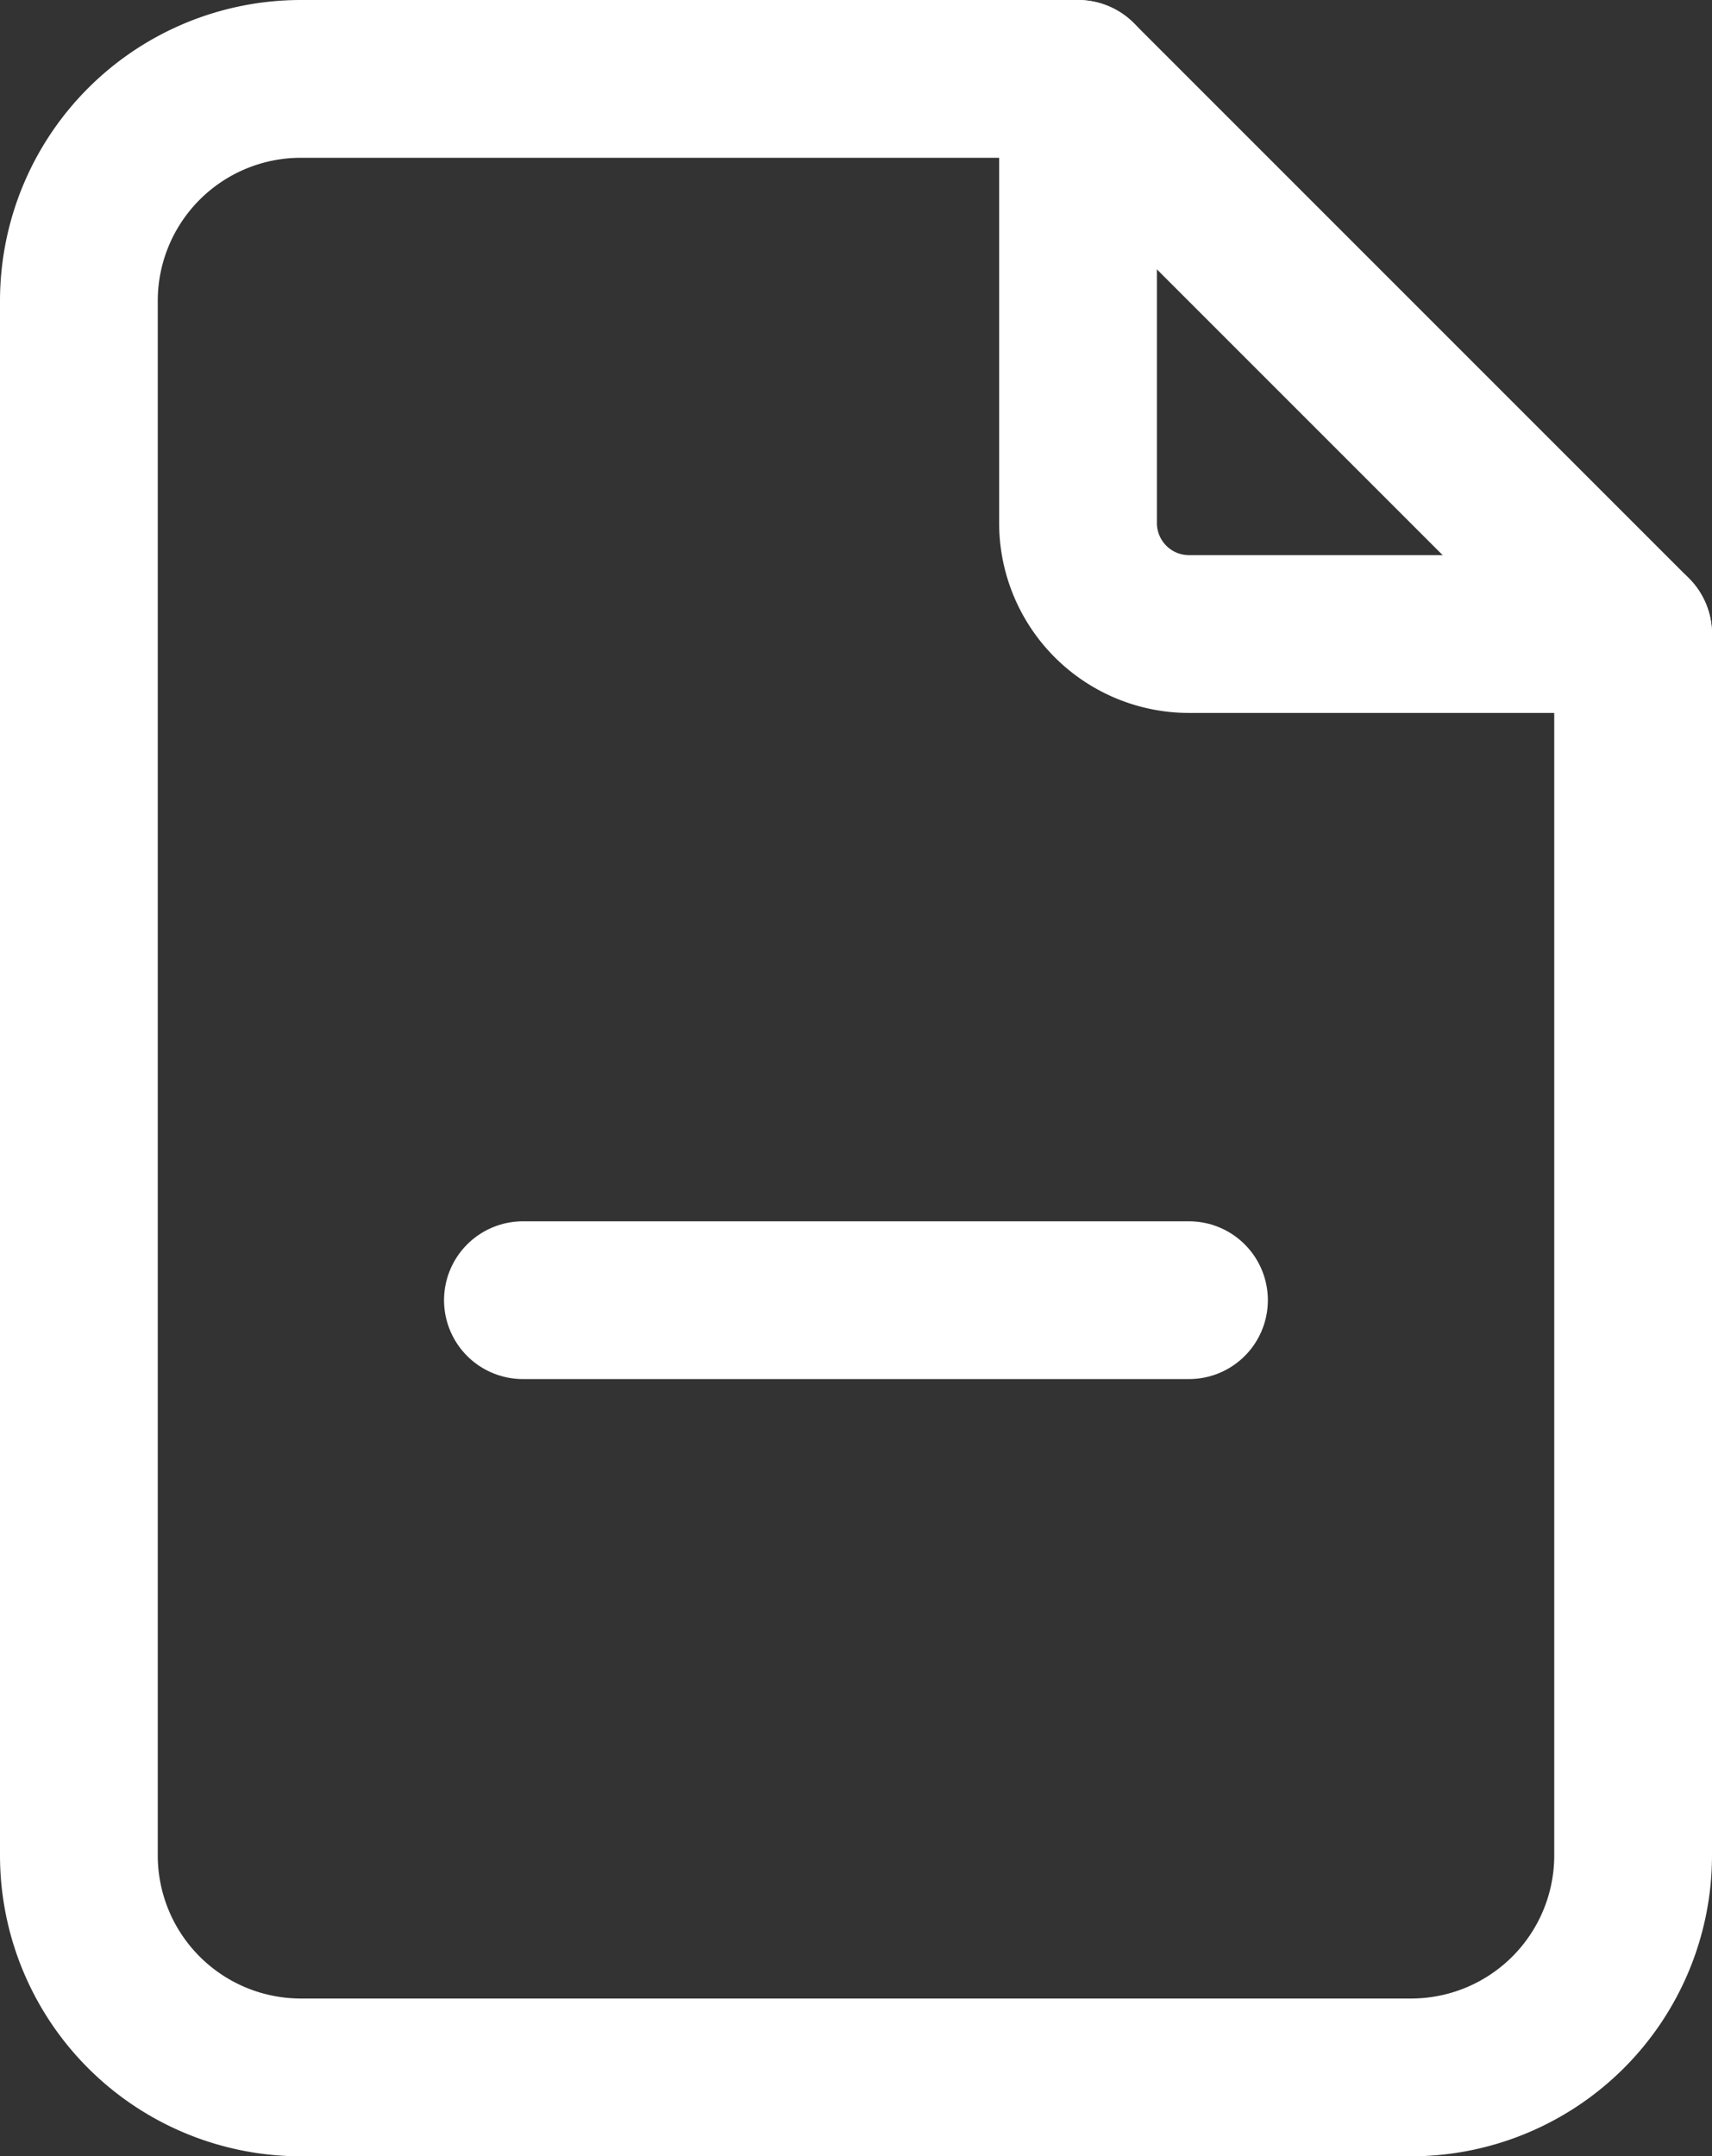 <svg xmlns="http://www.w3.org/2000/svg" width="16.278" height="20.5" viewBox="0 0 16.278 20.5">
  <rect x="0" y="0" width="16.278" height="20.5" fill="#333333" stroke="none"/>
  <g id="Group_16948" data-name="Group 16948" transform="translate(-4347.25 -12272.25)">
    <path id="Path_1956" data-name="Path 1956" d="M14,3V7.222a1.056,1.056,0,0,0,1.056,1.056h4.222" transform="translate(4343.5 12270)" fill="none" stroke="#fff" stroke-linecap="round" stroke-linejoin="round" stroke-width="1.5"/>
    <path id="Path_1957" data-name="Path 1957" d="M17.667,22H7.111A2.111,2.111,0,0,1,5,19.889V5.111A2.111,2.111,0,0,1,7.111,3H14.5l5.278,5.278V19.889A2.111,2.111,0,0,1,17.667,22Z" transform="translate(4343 12270)" fill="none" stroke="#fff" stroke-linecap="round" stroke-linejoin="round" stroke-width="1.5"/>
    <line id="Line_30" data-name="Line 30" x2="6.333" transform="translate(4352.222 12284.611)" fill="none" stroke="#fff" stroke-linecap="round" stroke-linejoin="round" stroke-width="1.5"/>
  </g>
</svg>
